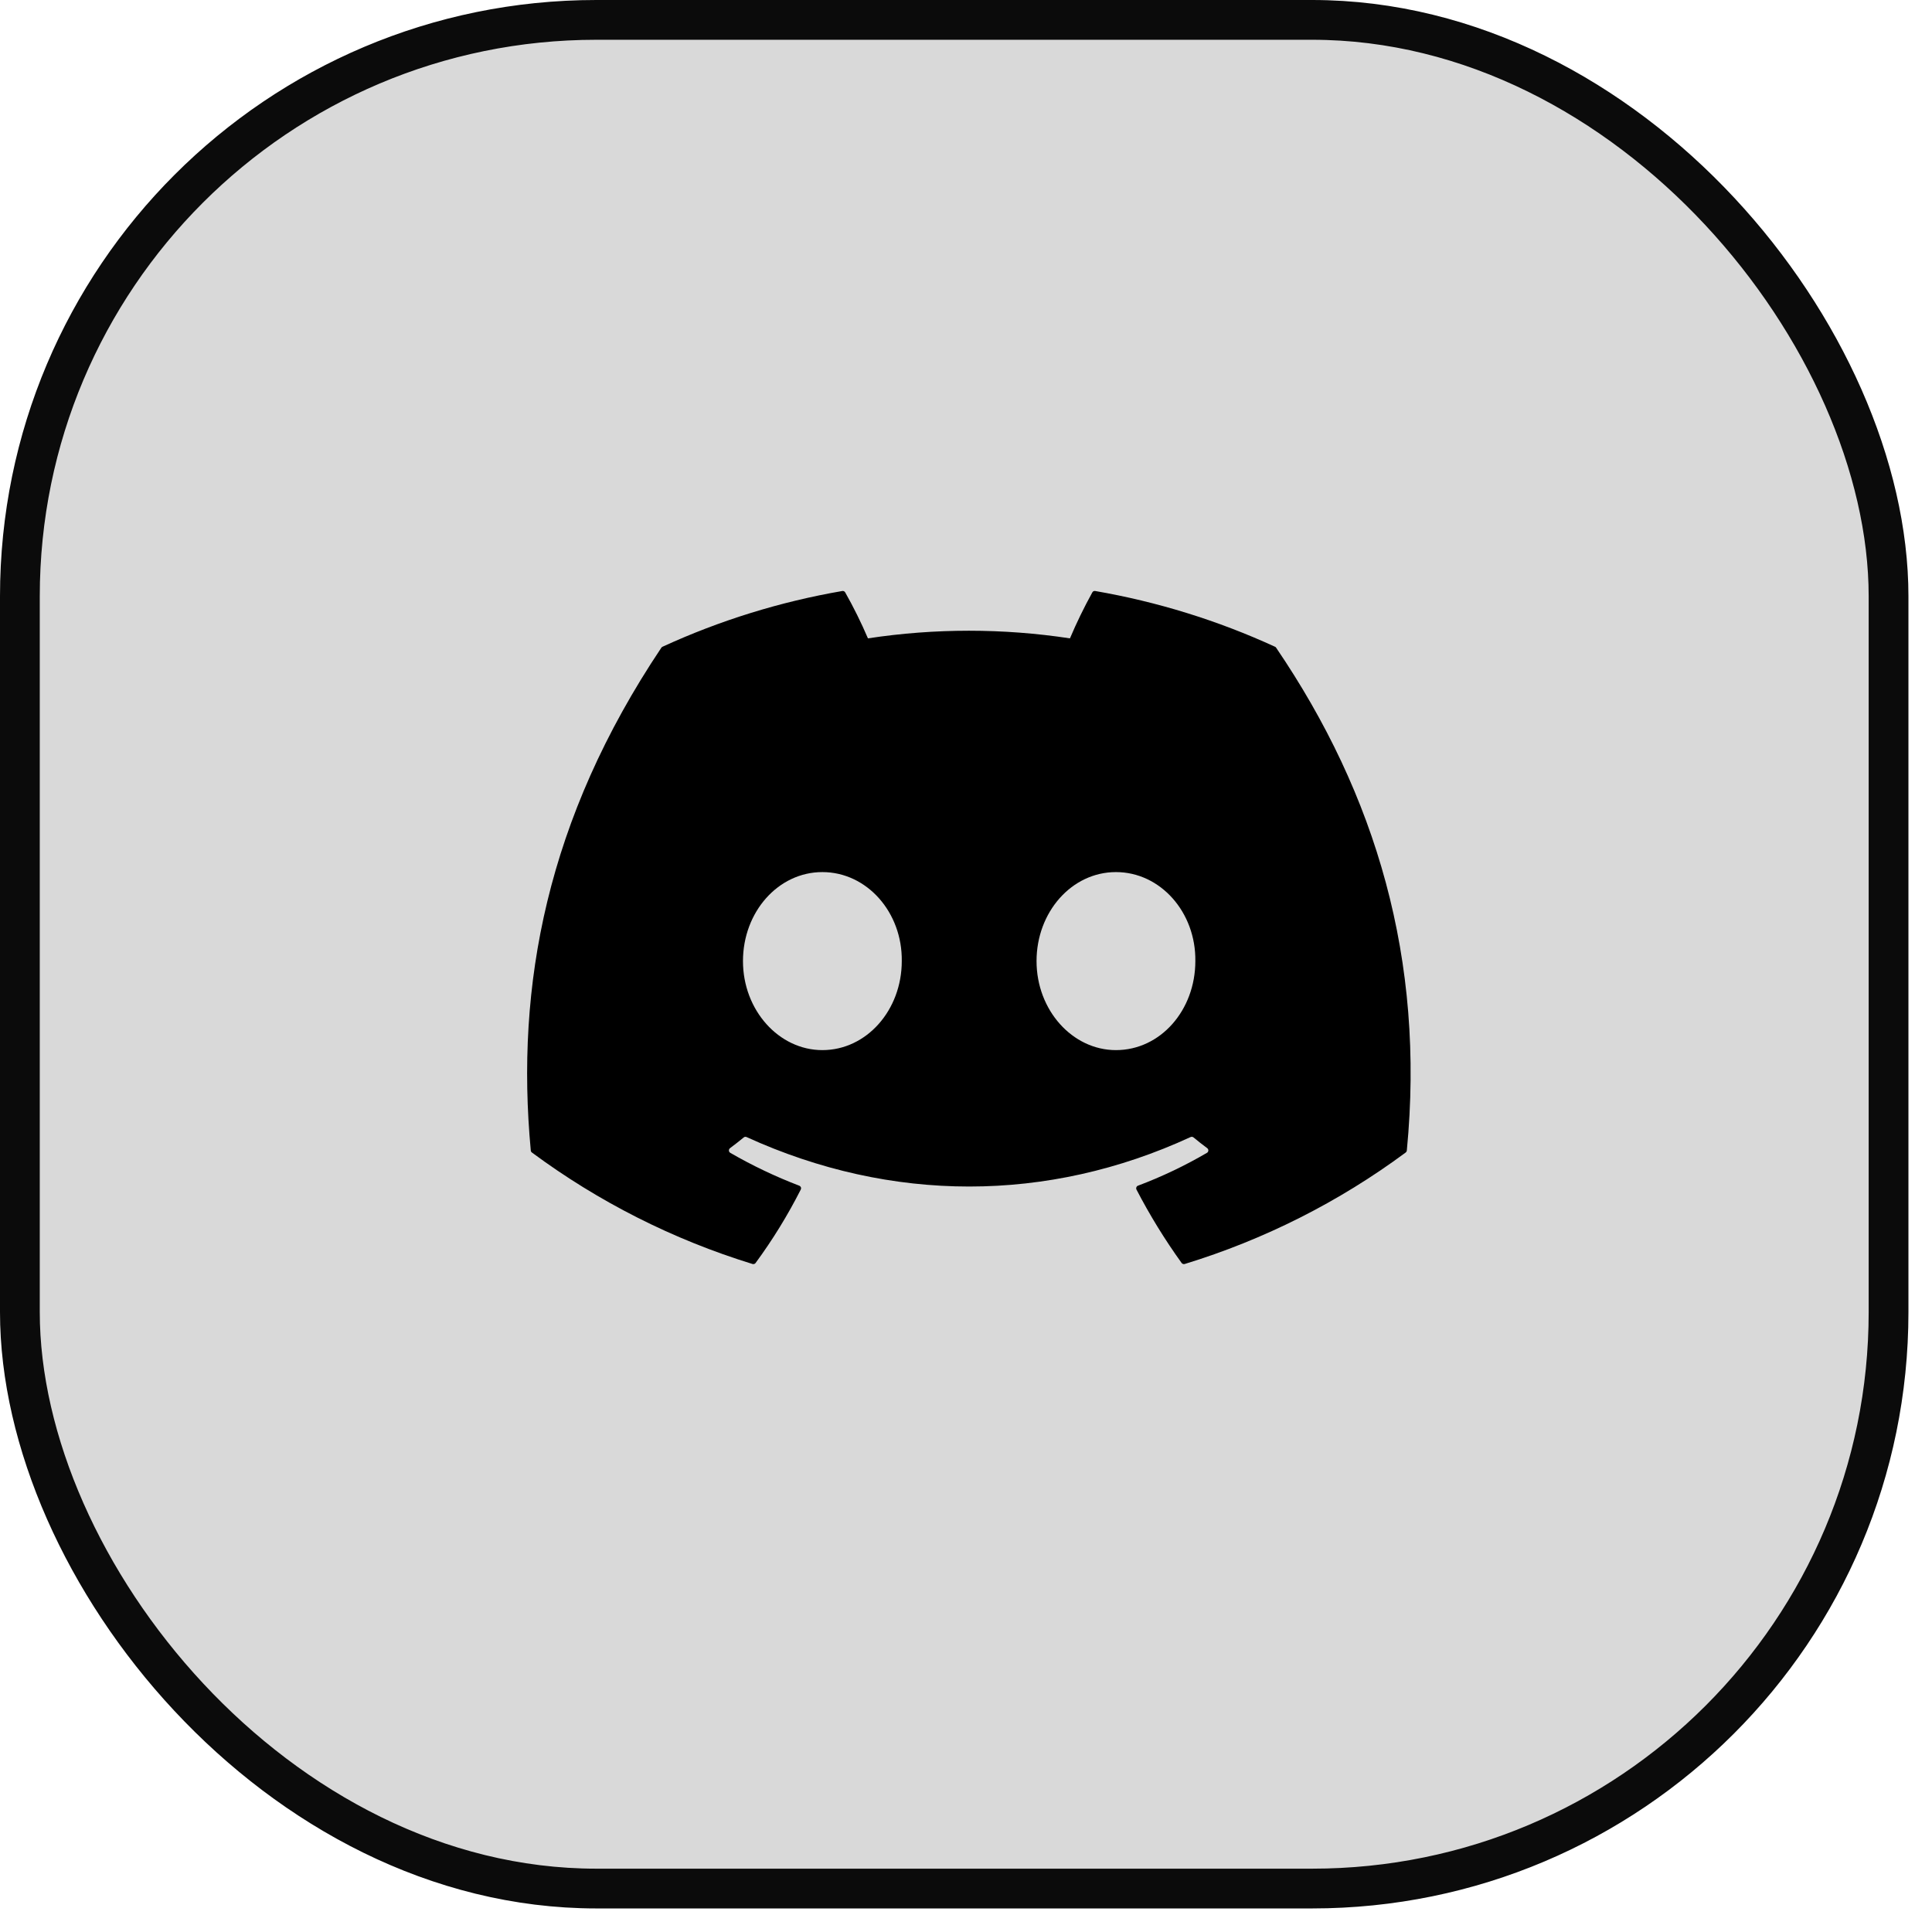 <svg width="41" height="41" viewBox="0 0 41 41" fill="none" xmlns="http://www.w3.org/2000/svg">
<rect x="0.422" y="0.422" width="39.656" height="39.656" rx="12.234" fill="#D9D9D9" stroke="#0B0B0B" stroke-width="0.844"/>
<path d="M27.083 13.748C27.078 13.737 27.069 13.729 27.058 13.725C25.843 13.167 24.56 12.77 23.242 12.542C23.23 12.54 23.218 12.541 23.207 12.546C23.196 12.552 23.186 12.56 23.181 12.571C23.006 12.888 22.847 13.214 22.706 13.547C21.285 13.331 19.84 13.331 18.419 13.547C18.276 13.213 18.115 12.887 17.936 12.571C17.93 12.56 17.921 12.552 17.91 12.547C17.899 12.542 17.887 12.54 17.875 12.542C16.557 12.769 15.274 13.167 14.059 13.725C14.048 13.73 14.039 13.737 14.034 13.747C11.603 17.377 10.937 20.917 11.264 24.414C11.264 24.423 11.267 24.431 11.271 24.439C11.275 24.446 11.281 24.453 11.288 24.458C12.703 25.506 14.286 26.306 15.97 26.824C15.982 26.827 15.994 26.827 16.006 26.823C16.018 26.82 16.028 26.812 16.035 26.802C16.397 26.31 16.717 25.789 16.993 25.245C16.997 25.237 16.999 25.229 17 25.221C17 25.212 16.999 25.204 16.996 25.196C16.993 25.189 16.988 25.181 16.982 25.176C16.976 25.17 16.969 25.165 16.961 25.162C16.456 24.969 15.967 24.736 15.498 24.465C15.49 24.46 15.483 24.453 15.477 24.445C15.472 24.437 15.469 24.427 15.469 24.417C15.468 24.407 15.47 24.398 15.474 24.389C15.478 24.38 15.485 24.372 15.492 24.366C15.591 24.292 15.689 24.216 15.783 24.138C15.791 24.131 15.801 24.127 15.812 24.125C15.823 24.124 15.834 24.126 15.843 24.13C18.912 25.53 22.234 25.53 25.266 24.13C25.276 24.125 25.287 24.124 25.298 24.125C25.309 24.126 25.319 24.131 25.327 24.137C25.421 24.215 25.52 24.292 25.619 24.366C25.627 24.372 25.633 24.38 25.637 24.388C25.641 24.397 25.643 24.407 25.643 24.417C25.642 24.427 25.639 24.436 25.634 24.445C25.629 24.453 25.622 24.46 25.613 24.465C25.146 24.738 24.657 24.971 24.15 25.162C24.142 25.165 24.135 25.169 24.129 25.175C24.123 25.181 24.119 25.188 24.116 25.196C24.113 25.204 24.111 25.212 24.112 25.221C24.112 25.229 24.114 25.237 24.118 25.245C24.399 25.786 24.719 26.307 25.075 26.801C25.083 26.812 25.093 26.819 25.105 26.823C25.116 26.827 25.129 26.827 25.141 26.824C26.827 26.308 28.413 25.508 29.831 24.458C29.837 24.453 29.843 24.447 29.847 24.439C29.852 24.432 29.854 24.424 29.855 24.415C30.246 20.372 29.2 16.861 27.083 13.748ZM17.452 22.285C16.528 22.285 15.767 21.437 15.767 20.396C15.767 19.355 16.513 18.507 17.452 18.507C18.398 18.507 19.151 19.362 19.137 20.396C19.137 21.437 18.39 22.285 17.452 22.285ZM23.682 22.285C22.758 22.285 21.997 21.437 21.997 20.396C21.997 19.355 22.743 18.507 23.682 18.507C24.628 18.507 25.381 19.362 25.367 20.396C25.367 21.437 24.628 22.285 23.682 22.285Z" fill="black"/>
</svg>
